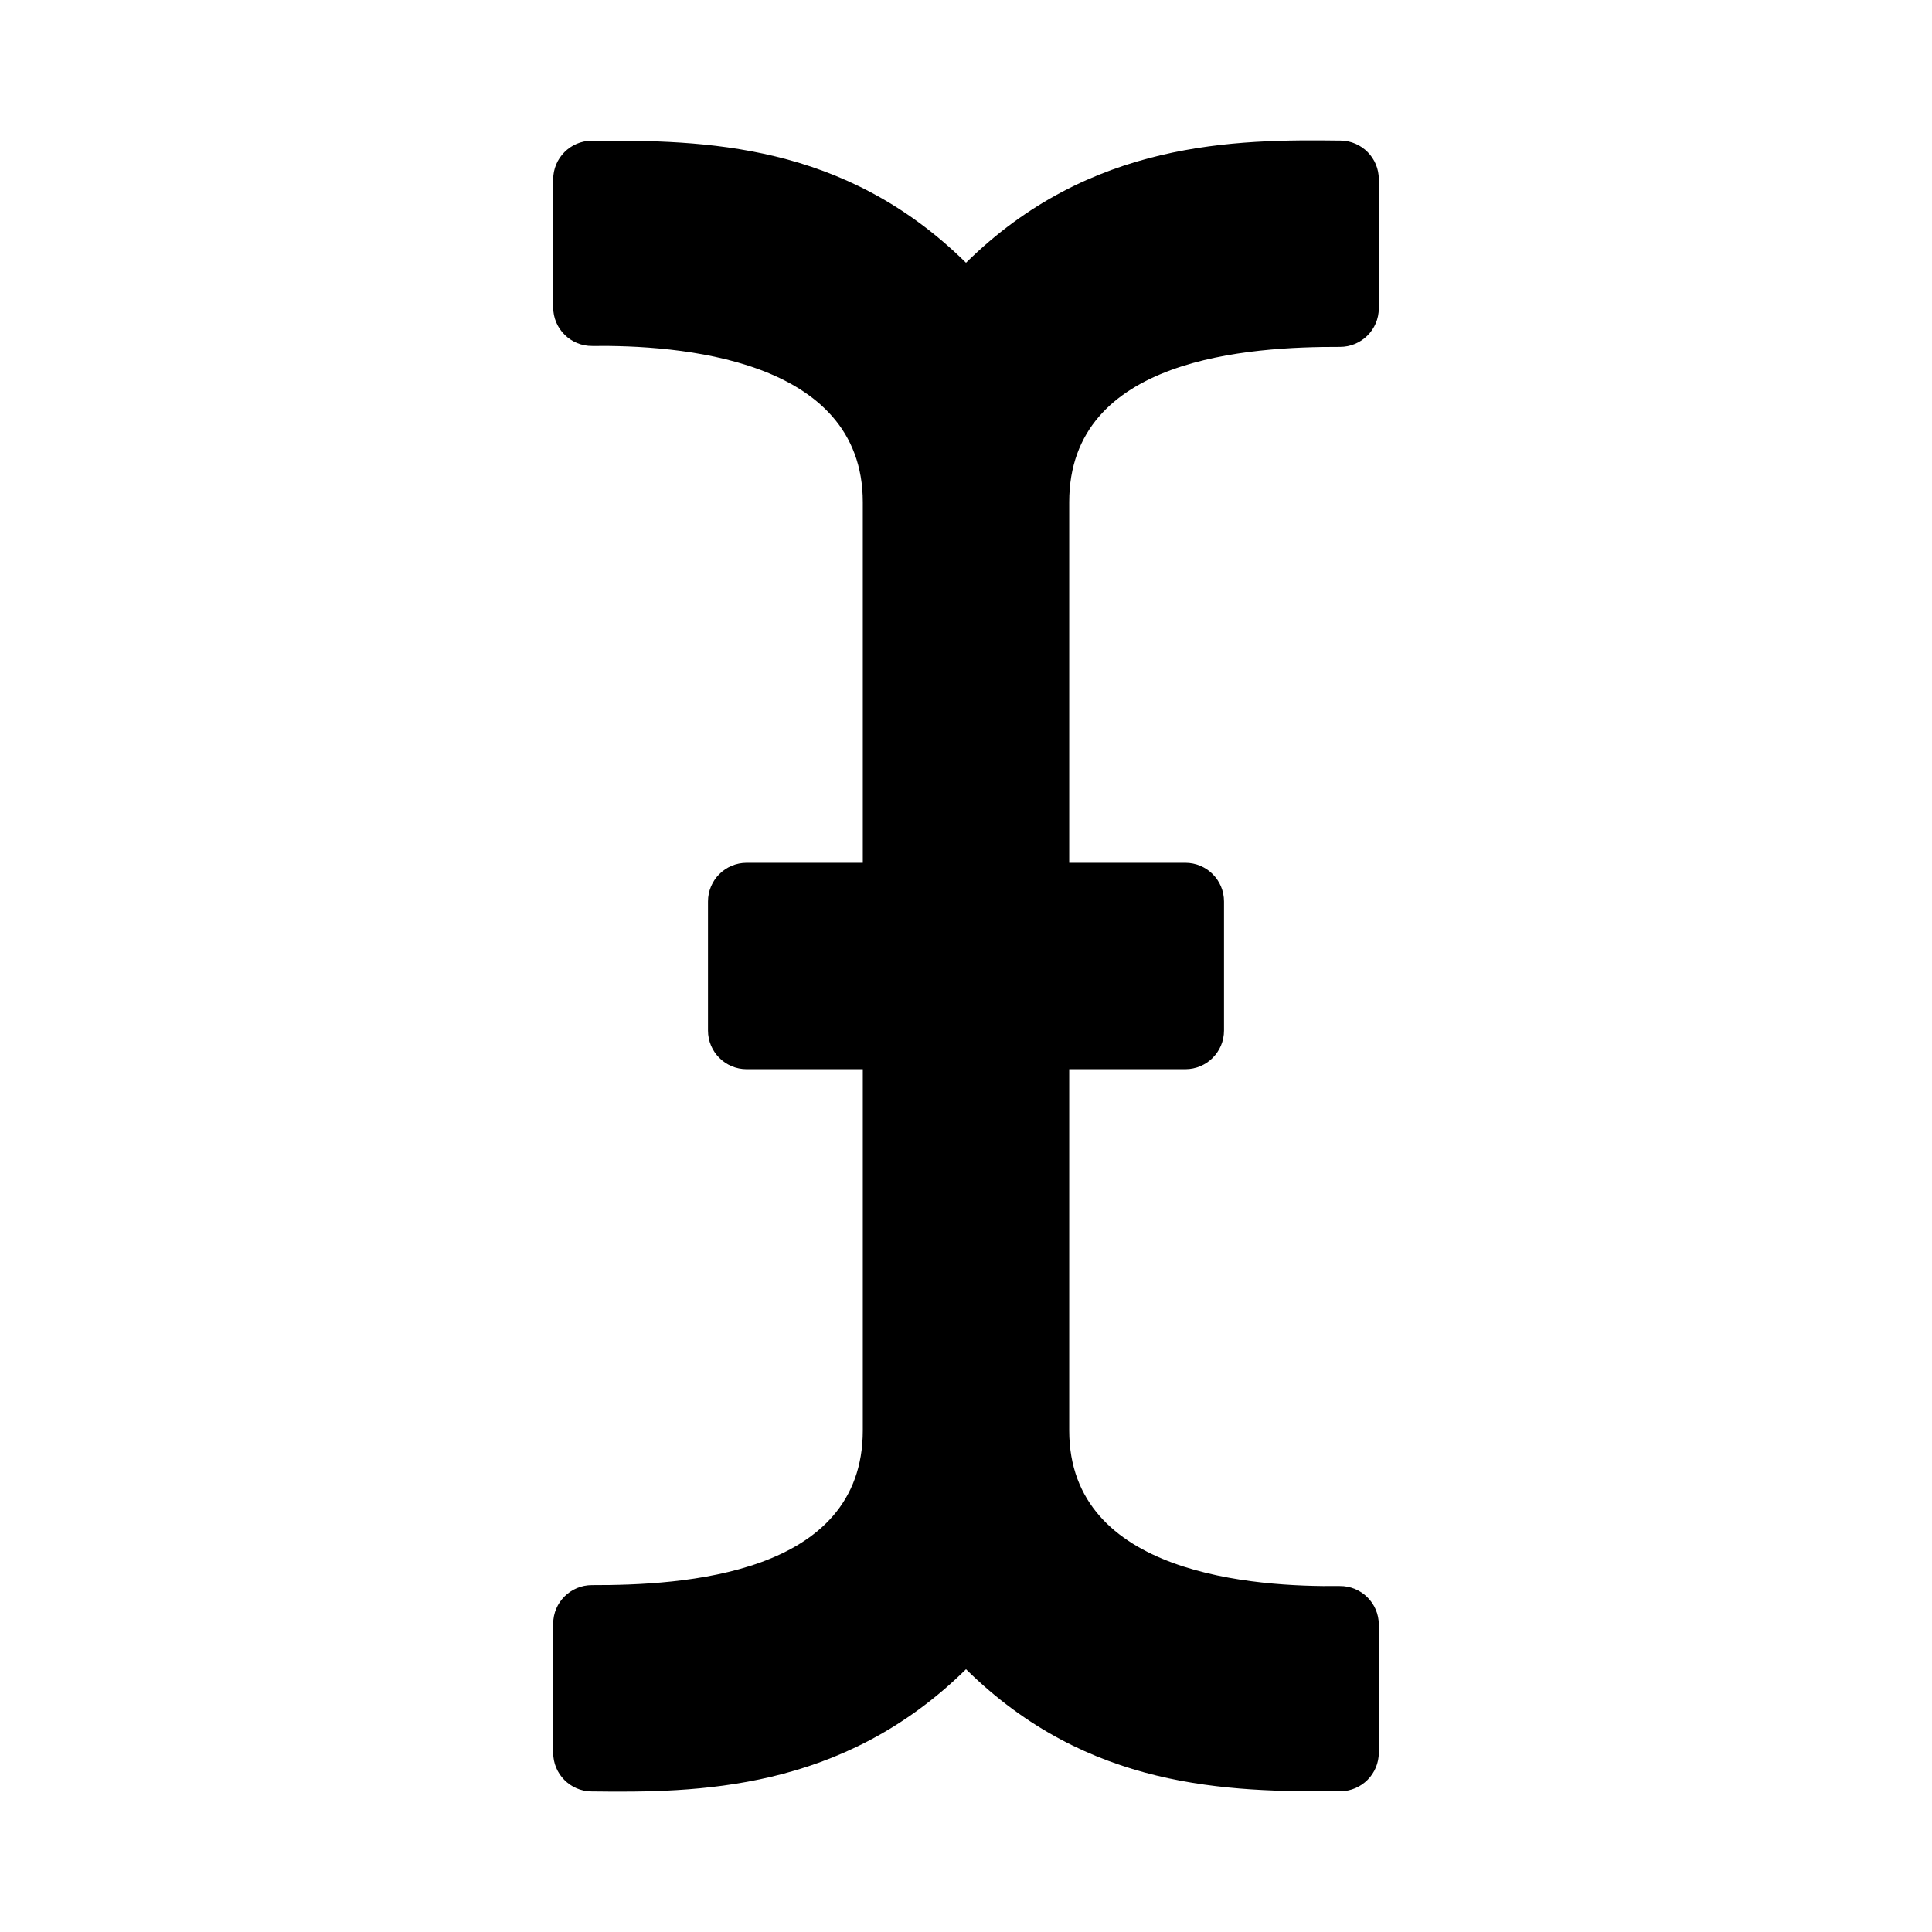 <svg xmlns="http://www.w3.org/2000/svg" width="100%" height="100%" viewBox="0 0 599.04 599.04"><path d="M427.52 95.568V55.585C427.52 49.016 422.246 43.668 415.678 43.586 383.141 43.176 337.989 43.531 299.52 81.479 261.786 44.256 218.499 43.406 183.433 43.634 176.838 43.677 171.52 49.039 171.52 55.634v39.645c0 6.687 5.458 12.078 12.145 11.998C209.631 106.967 267.52 110.763 267.52 155.702V267.52H231.52c-6.627 0-12 5.373-12 12v40c0 6.627 5.373 12 12 12h36v112c0 44.932-56.075 48.031-83.95 47.959C176.924 491.462 171.52 496.826 171.52 503.472v39.983c0 6.569 5.274 11.917 11.842 11.999 32.537 0.409 77.689 0.054 116.158-37.894 37.734 37.223 81.021 38.073 116.087 37.845 6.595-0.043 11.913-5.405 11.913-12V503.76c0-6.687-5.458-12.078-12.145-11.998C389.409 492.073 331.52 488.459 331.52 443.52V331.52h36c6.627 0 12-5.373 12-12v-40c0-6.627-5.373-12-12-12h-36V155.702c0-44.932 56.075-48.213 83.95-48.142 6.646 0.018 12.05-5.346 12.05-11.992z" /></svg>